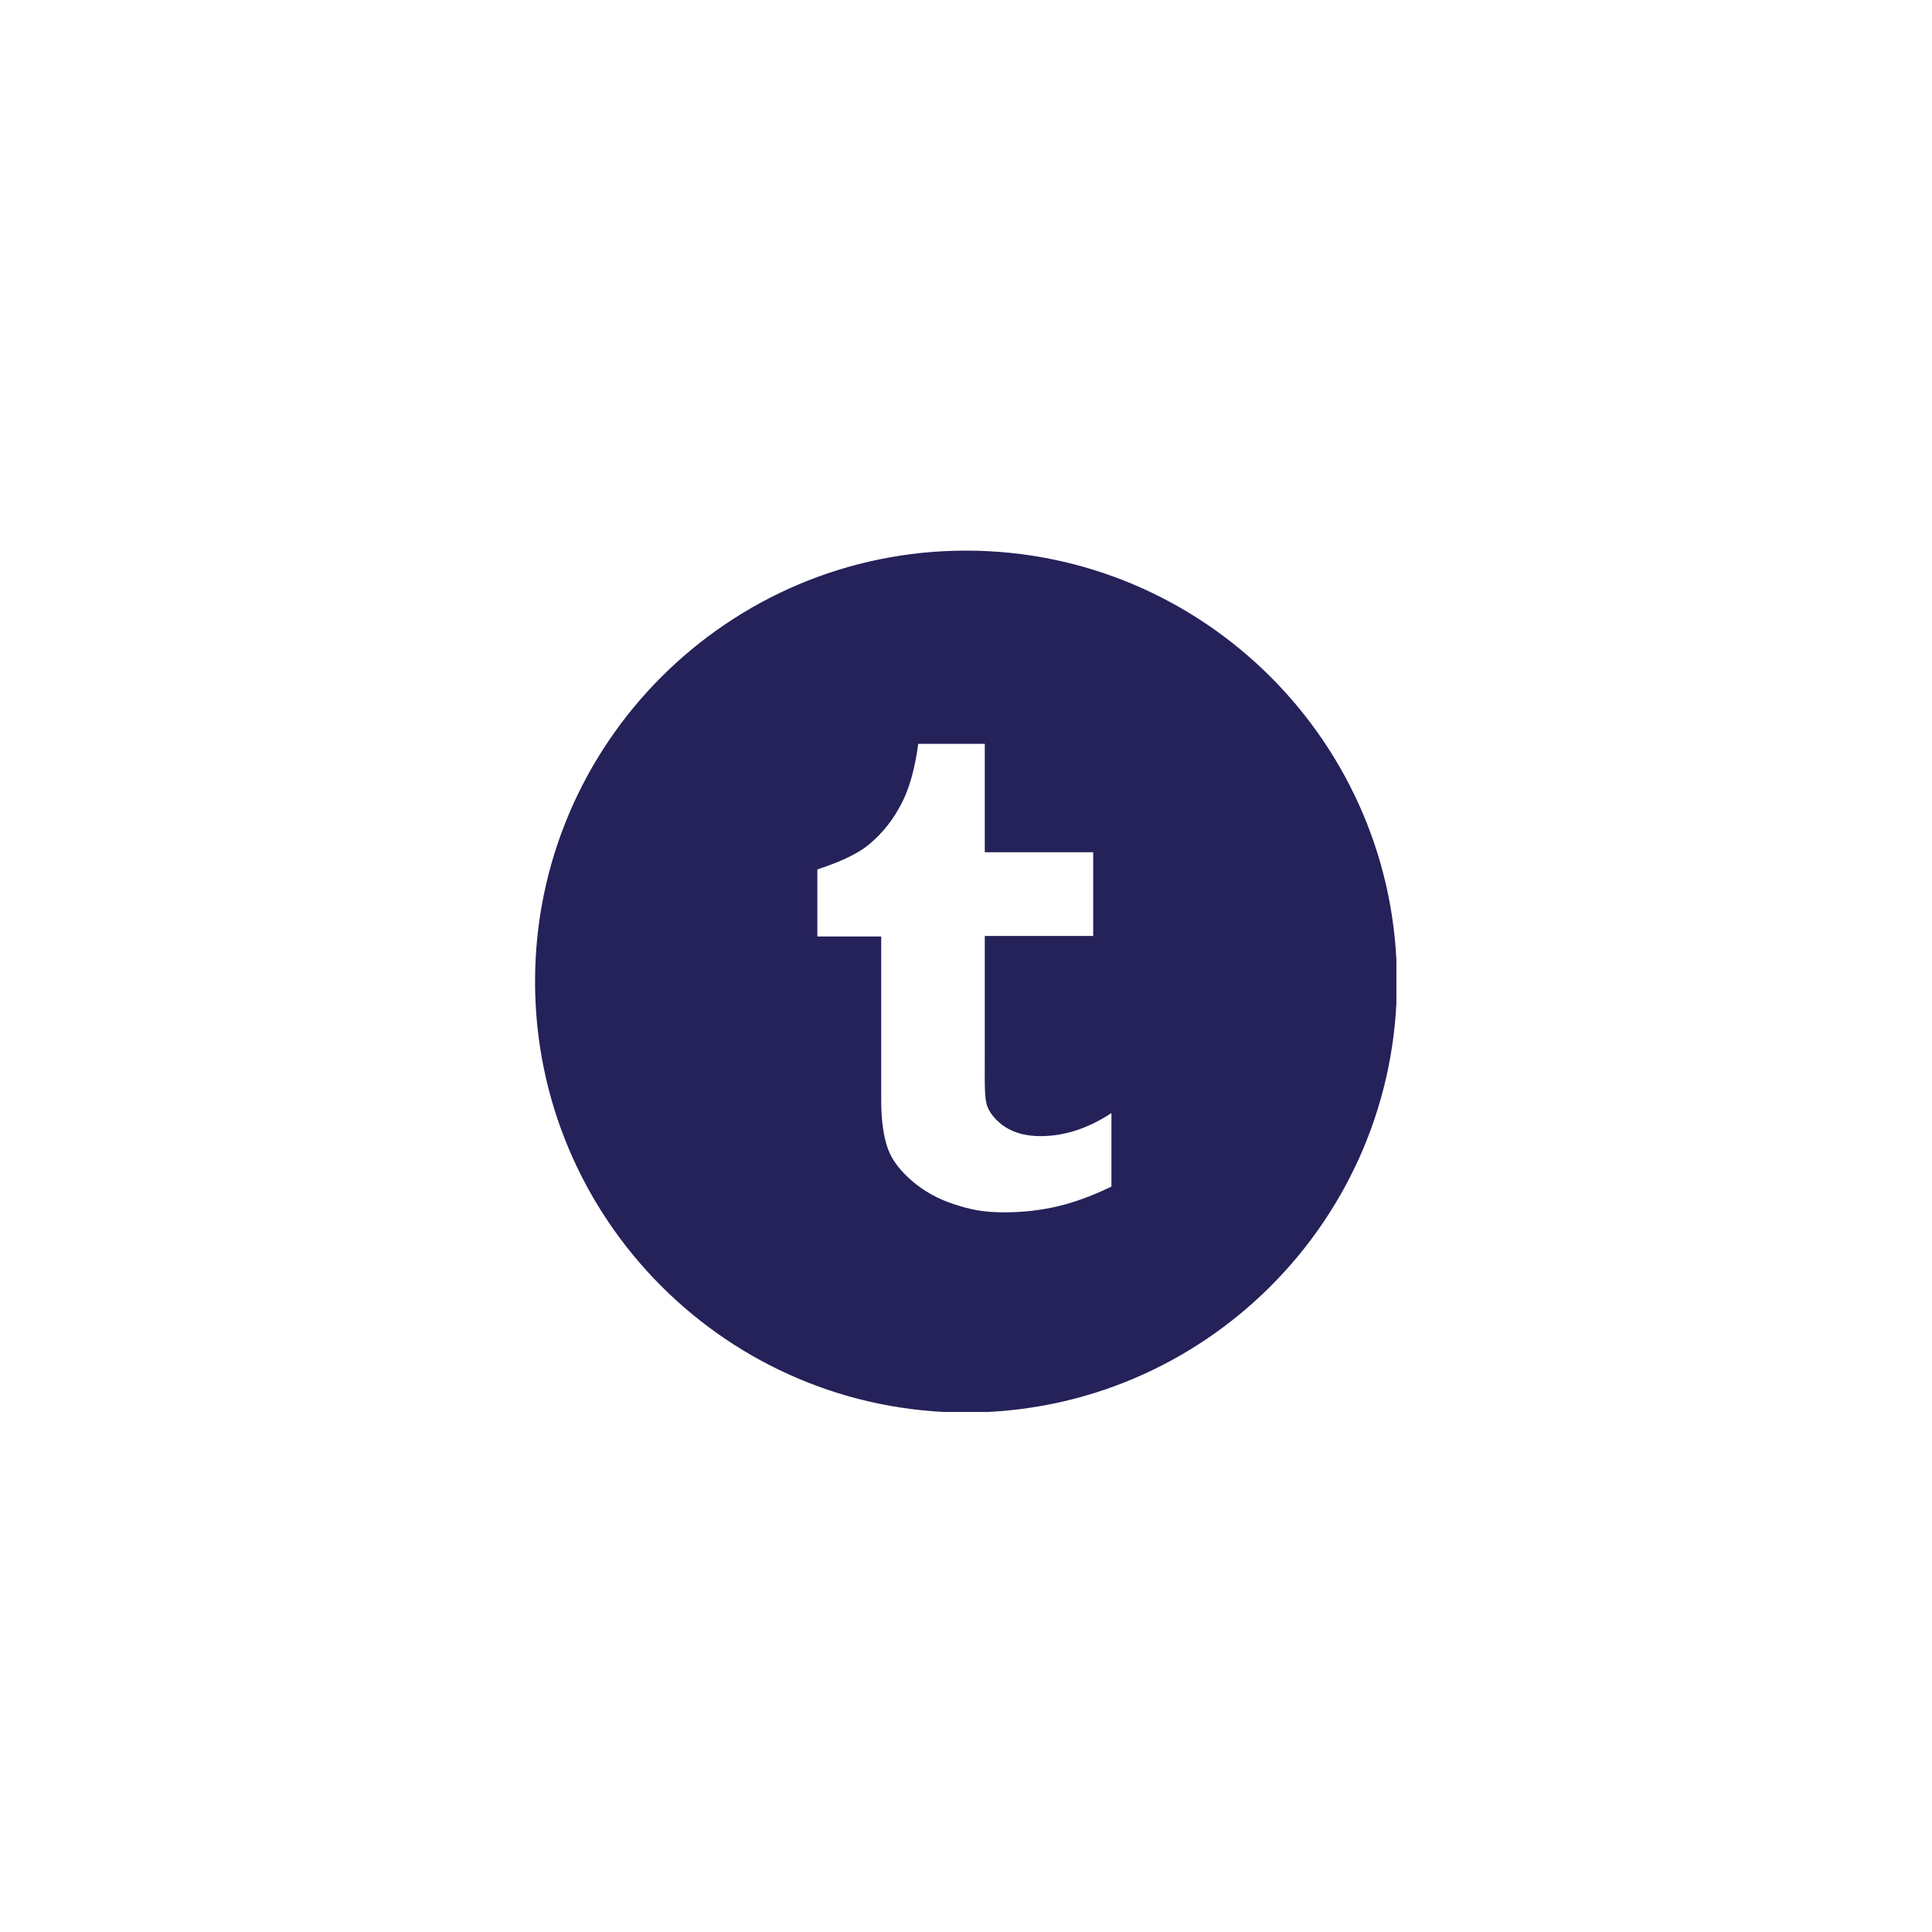 <?xml version="1.0" encoding="utf-8"?>
<!-- Generator: Adobe Illustrator 20.0.0, SVG Export Plug-In . SVG Version: 6.00 Build 0)  -->
<svg version="1.1" id="Layer_1" xmlns="http://www.w3.org/2000/svg" xmlns:xlink="http://www.w3.org/1999/xlink" x="0px" y="0px"
	 viewBox="0 0 360 360" enable-background="new 0 0 360 360" xml:space="preserve">
<g>
	<defs>
		<rect id="SVGID_1_" x="99.7" y="102.6" width="160.5" height="160.5"/>
	</defs>
	<clipPath id="SVGID_2_">
		<use xlink:href="#SVGID_1_"  overflow="visible"/>
	</clipPath>
	<path clip-path="url(#SVGID_2_)" fill="#252159" d="M207.1,221.1c-3.7,1.8-7.1,3-10.1,3.7c-3,0.7-6.3,1.1-9.8,1.1
		c-4,0-6.3-0.5-9.4-1.5c-3.1-1-5.7-2.5-7.8-4.3c-2.2-1.9-3.7-3.8-4.5-5.9c-0.8-2.1-1.3-5.2-1.3-9.1v-30.6h-11.9V162
		c3.4-1.1,7.4-2.7,9.8-4.8c2.5-2.1,4.4-4.6,5.9-7.5c1.5-2.9,2.5-6.6,3.1-11.1h12.4v20.2h20.2v15.6h-20.2v22.4c0,5.1-0.1,8,0.5,9.4
		c0.5,1.4,1.9,2.9,3.3,3.8c1.9,1.2,4.1,1.7,6.6,1.7c4.4,0,8.8-1.4,13.2-4.3L207.1,221.1L207.1,221.1z M180,102.6
		c-44.3,0-80.3,36-80.3,80.3c0,44.3,36,80.3,80.3,80.3c44.3,0,80.3-36,80.3-80.3C260.3,138.6,224.3,102.6,180,102.6"/>
</g>
</svg>
